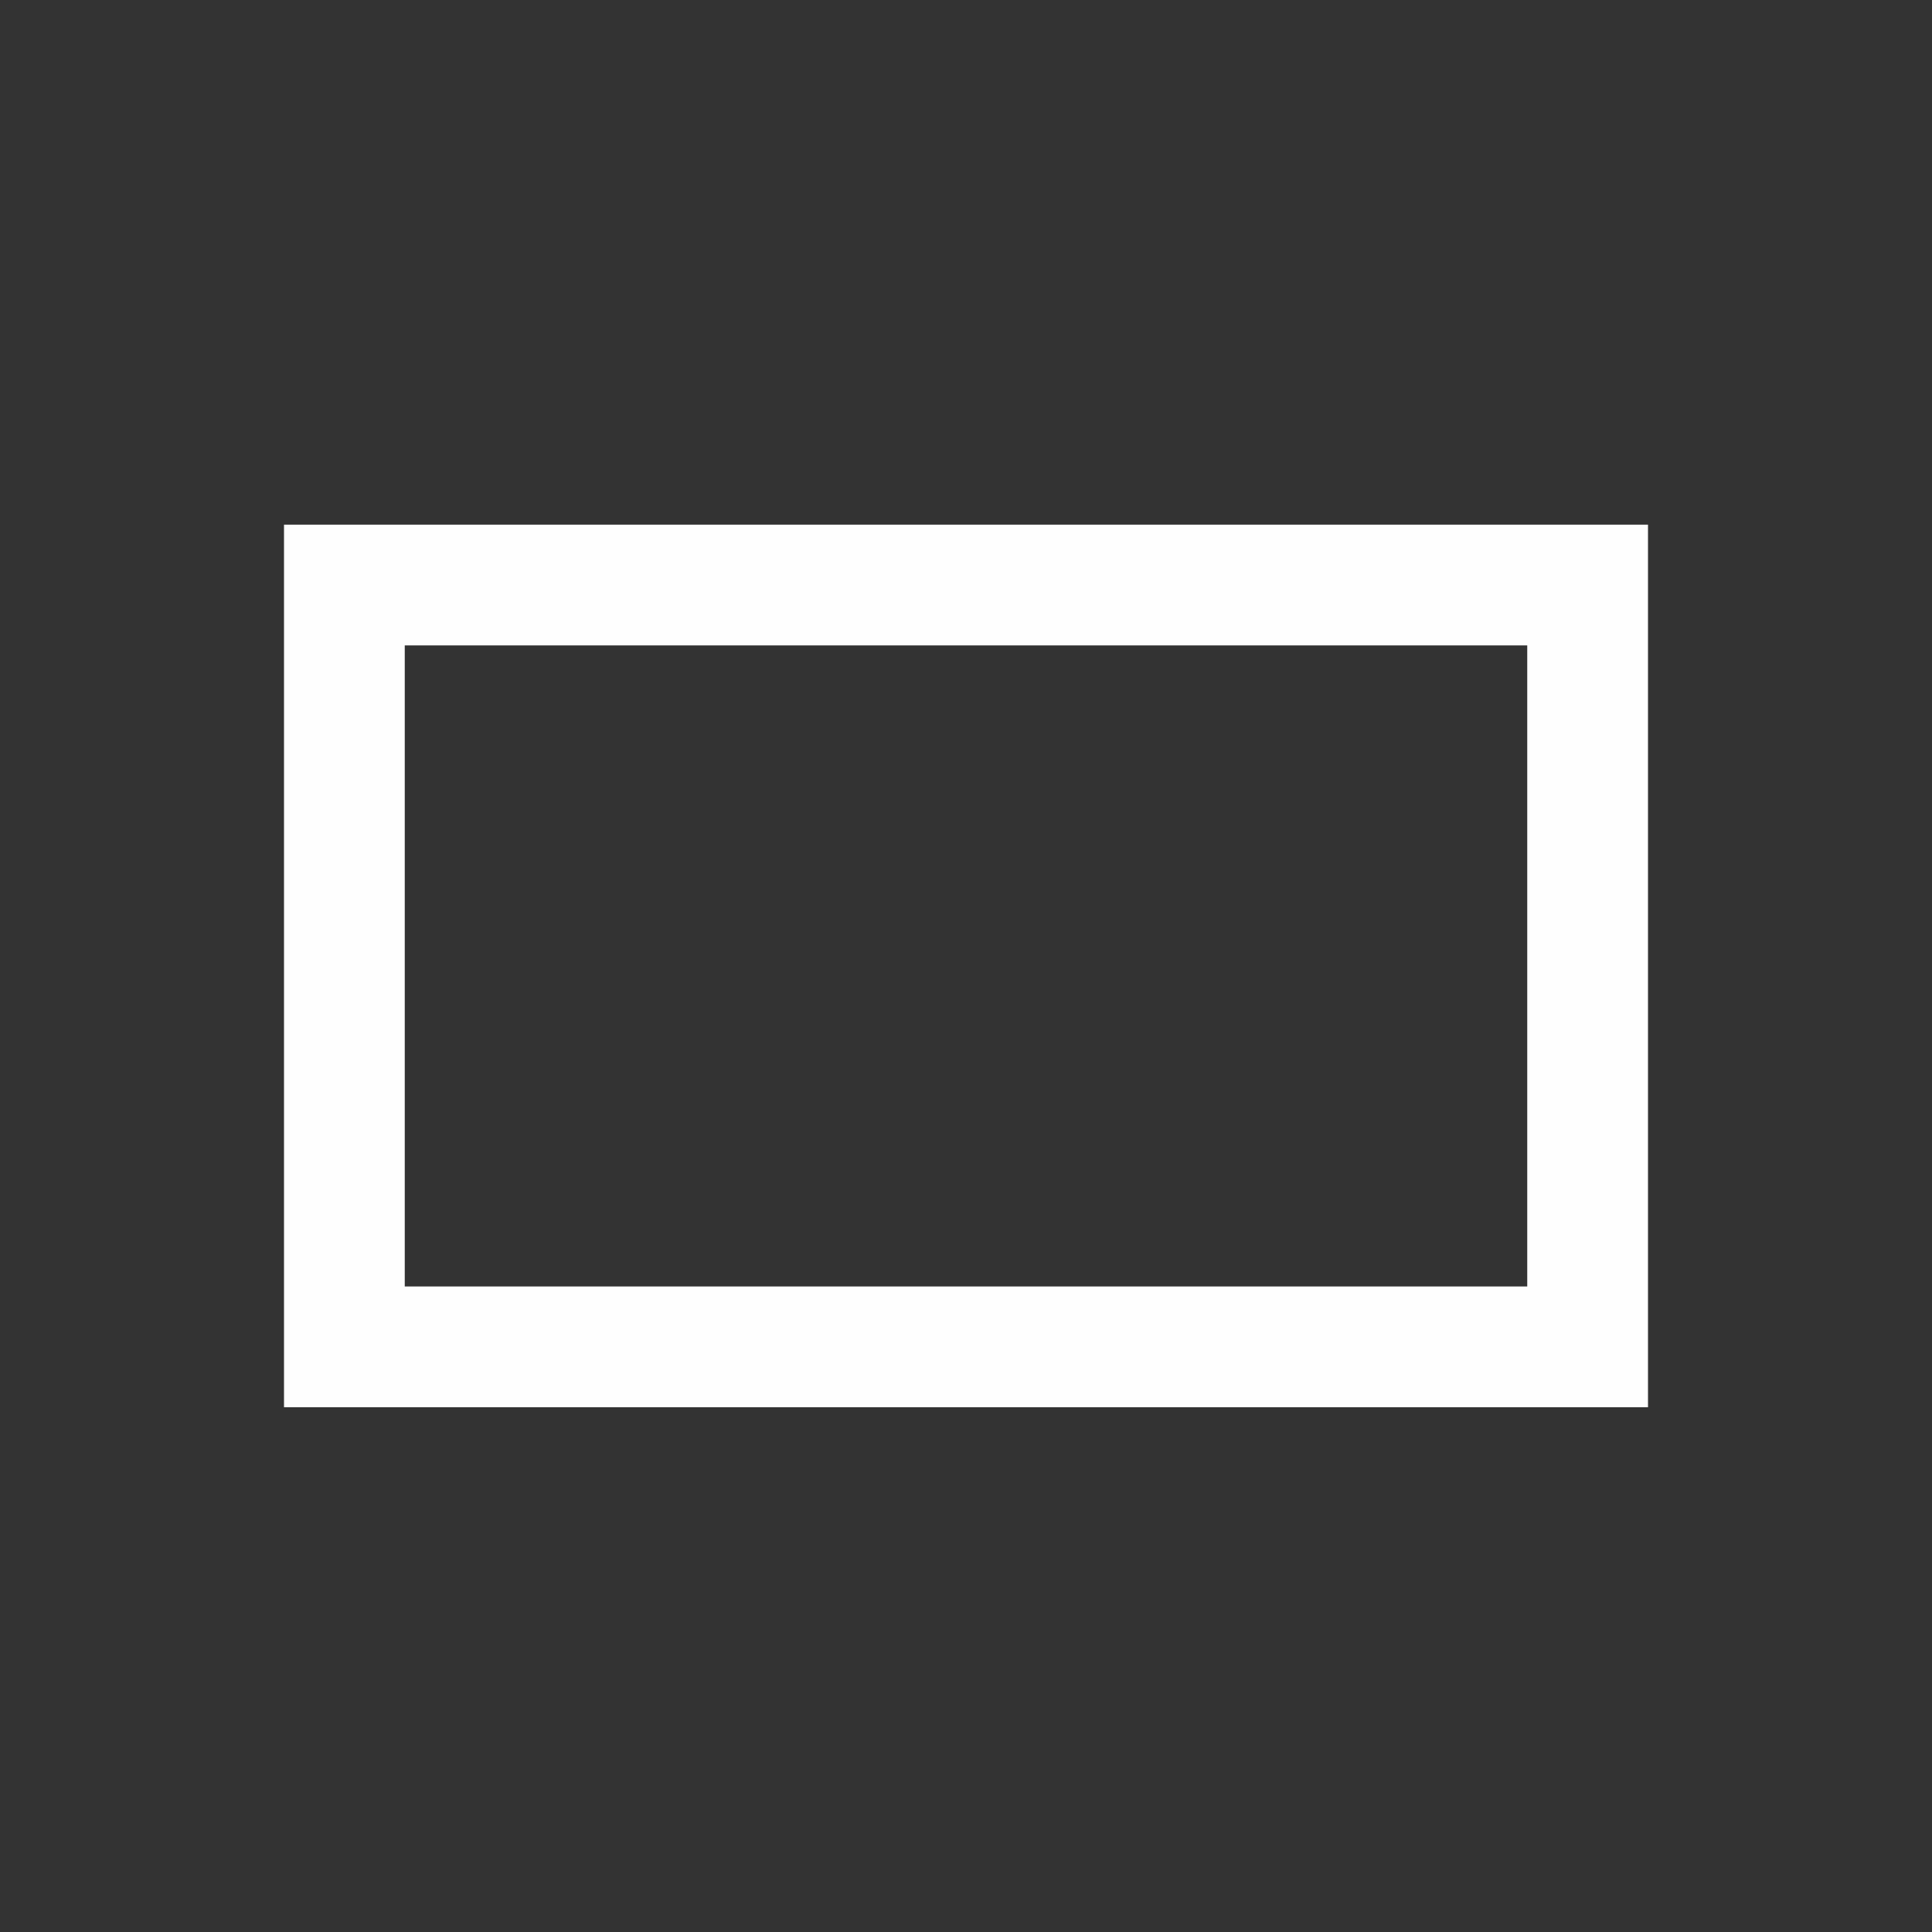 <?xml version="1.0" encoding="UTF-8" standalone="no"?>
<!-- Generator: Adobe Illustrator 16.0.4, SVG Export Plug-In . SVG Version: 6.00 Build 0)  -->

<svg
   xmlns:dc="http://purl.org/dc/elements/1.1/"
   xmlns:cc="http://creativecommons.org/ns#"
   xmlns:rdf="http://www.w3.org/1999/02/22-rdf-syntax-ns#"
   xmlns:svg="http://www.w3.org/2000/svg"
   xmlns="http://www.w3.org/2000/svg"
   xmlns:sodipodi="http://sodipodi.sourceforge.net/DTD/sodipodi-0.dtd"
   xmlns:inkscape="http://www.inkscape.org/namespaces/inkscape"
   version="1.1"
   id="Слой_1"
   x="0px"
   y="0px"
   width="16"
   height="16"
   viewBox="0 0 16 16"
   xml:space="preserve"
   inkscape:version="0.48.4 r9939"
   sodipodi:docname="osmc_blue_rectangle.svg"
   style="enable-background:new"><rect x="0" y="0" width="16" height="16" fill="#333333" stroke="none"/><defs
     id="defs9" /><sodipodi:namedview
     pagecolor="#ffffff"
     bordercolor="#666666"
     borderopacity="1"
     objecttolerance="10"
     gridtolerance="10"
     guidetolerance="10"
     inkscape:pageopacity="0"
     inkscape:pageshadow="2"
     inkscape:window-width="1920"
     inkscape:window-height="1004"
     id="namedview7"
     showgrid="false"
     inkscape:zoom="32"
     inkscape:cx="4.695643"
     inkscape:cy="6.5966733"
     inkscape:window-x="1680"
     inkscape:window-y="0"
     inkscape:window-maximized="1"
     inkscape:current-layer="Слой_1" /><rect
     style="color:#000000;fill:none;stroke:#fefefe;stroke-width:1;stroke-opacity:1;marker:none;visibility:visible;display:inline;overflow:visible;enable-background:accumulate"
     id="rect3949"
     width="10.296"
     height="6.309"
     x="2.852"
     y="4.845" /></svg>